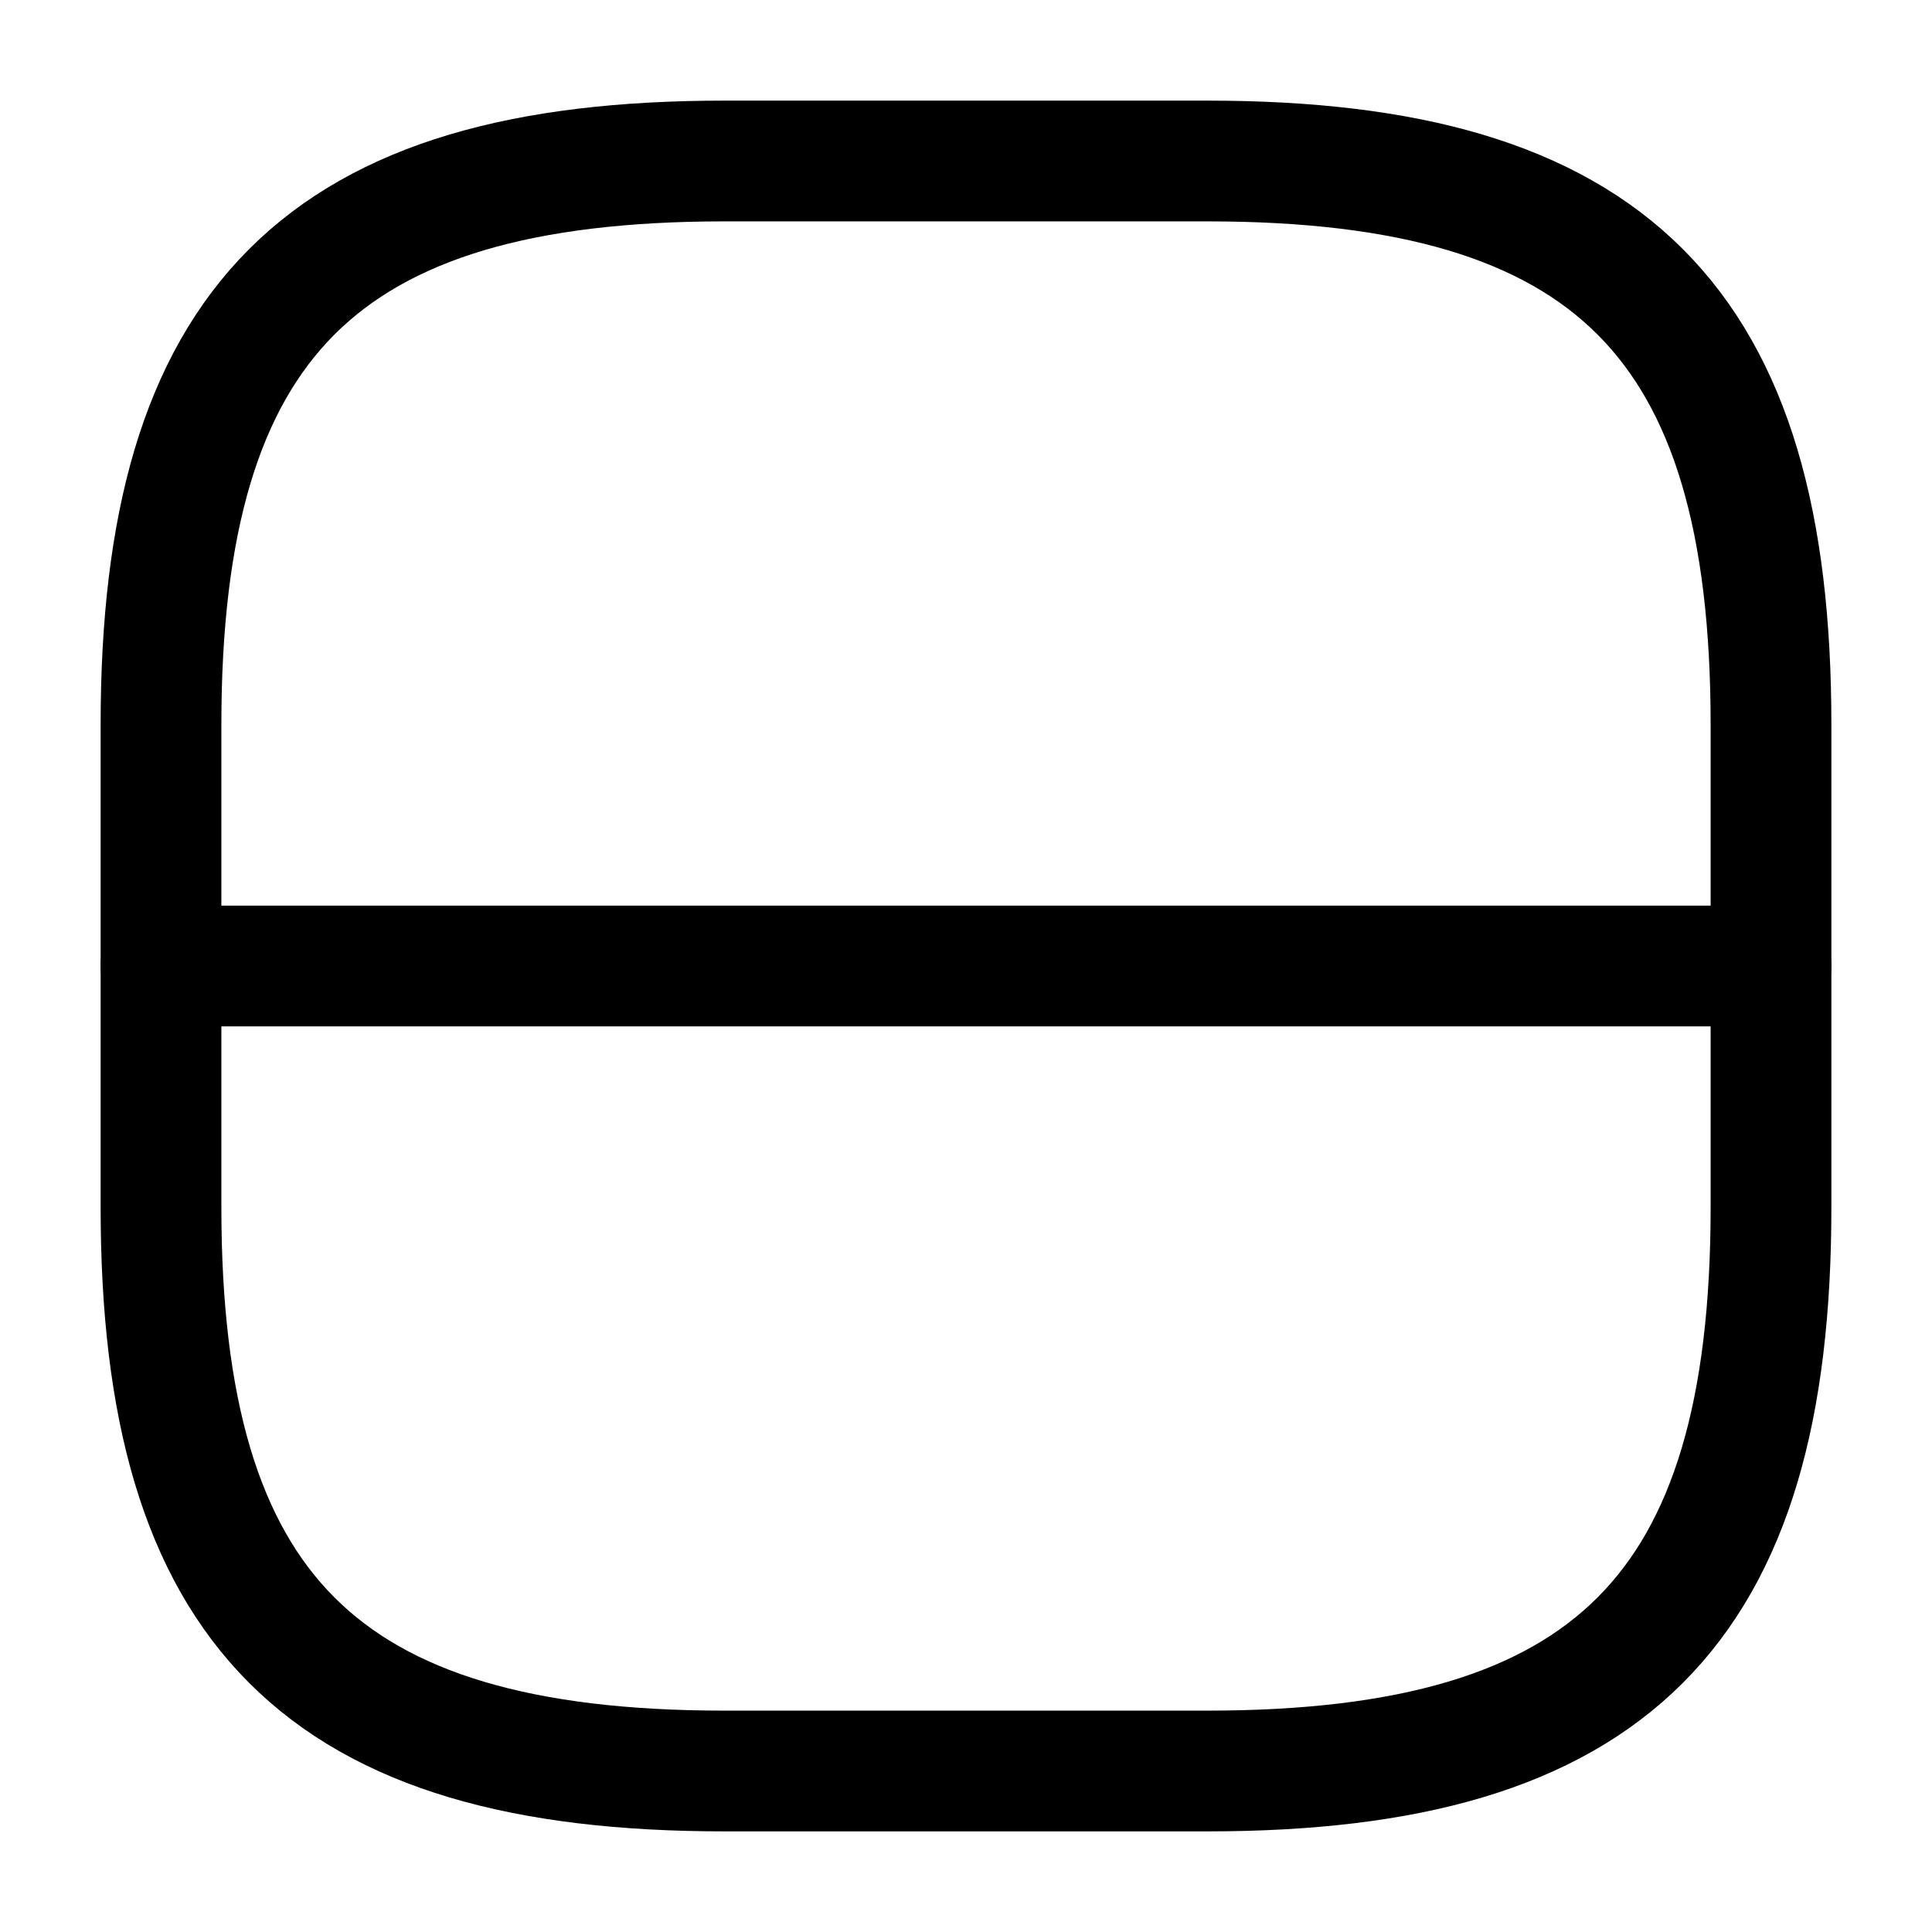 <svg width="24" height="24" viewBox="0 0 24 24" fill="none" xmlns="http://www.w3.org/2000/svg">
<g opacity="1">
<path d="M22 15V9C22 4 20 2 15 2H9C4 2 2 4 2 9L2 15C2 20 4 22 9 22H15C20 22 22 20 22 15Z" stroke="black" stroke-width="1.5" stroke-linecap="round" stroke-linejoin="round"/>
<path d="M2 12L22 12" stroke="black" stroke-width="1.5" stroke-linecap="round" stroke-linejoin="round"/>
</g>
</svg>
